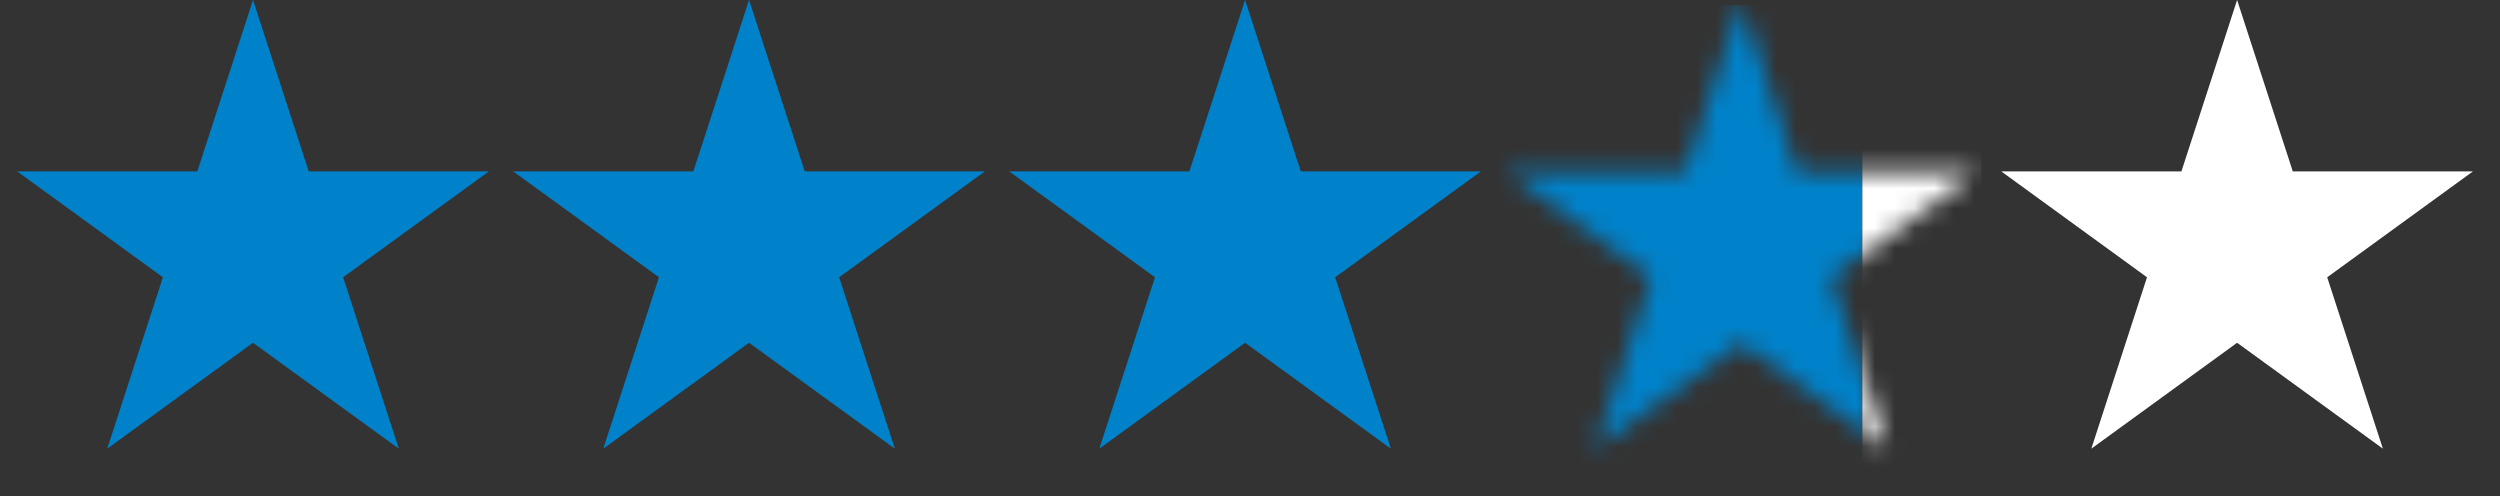 <svg width="126" height="25" viewBox="0 0 126 25" fill="none" xmlns="http://www.w3.org/2000/svg">
<rect x="0" y="0" width="126" height="25" fill="#333333" stroke="none"/>
<path d="M12.752 0L15.558 8.637H24.64L17.293 13.975L20.099 22.613L12.752 17.275L5.405 22.613L8.211 13.975L0.864 8.637H9.946L12.752 0Z" fill="#0082CA"/>
<path d="M37.752 0L40.558 8.637H49.64L42.293 13.975L45.099 22.613L37.752 17.275L30.405 22.613L33.211 13.975L25.864 8.637H34.946L37.752 0Z" fill="#0082CA"/>
<path d="M62.752 0L65.558 8.637H74.64L67.293 13.975L70.099 22.613L62.752 17.275L55.405 22.613L58.211 13.975L50.864 8.637H59.946L62.752 0Z" fill="#0082CA"/>
<mask id="mask0_84_426" style="mask-type:alpha" maskUnits="userSpaceOnUse" x="75" y="0" width="25" height="23">
<path d="M87.75 0L90.556 8.637H99.638L92.291 13.975L95.097 22.613L87.75 17.275L80.403 22.613L83.209 13.975L75.862 8.637H84.944L87.75 0Z" fill="#DAD86D"/>
</mask>
<g mask="url(#mask0_84_426)">
<rect x="74.863" y="0.262" width="19" height="25" fill="#0082CA"/>
<rect x="93.863" y="0.262" width="6" height="25" fill="white"/>
</g>
<path d="M112.75 0L115.556 8.637H124.638L117.291 13.975L120.097 22.613L112.75 17.275L105.403 22.613L108.209 13.975L100.862 8.637H109.944L112.75 0Z" fill="white"/>
</svg>
